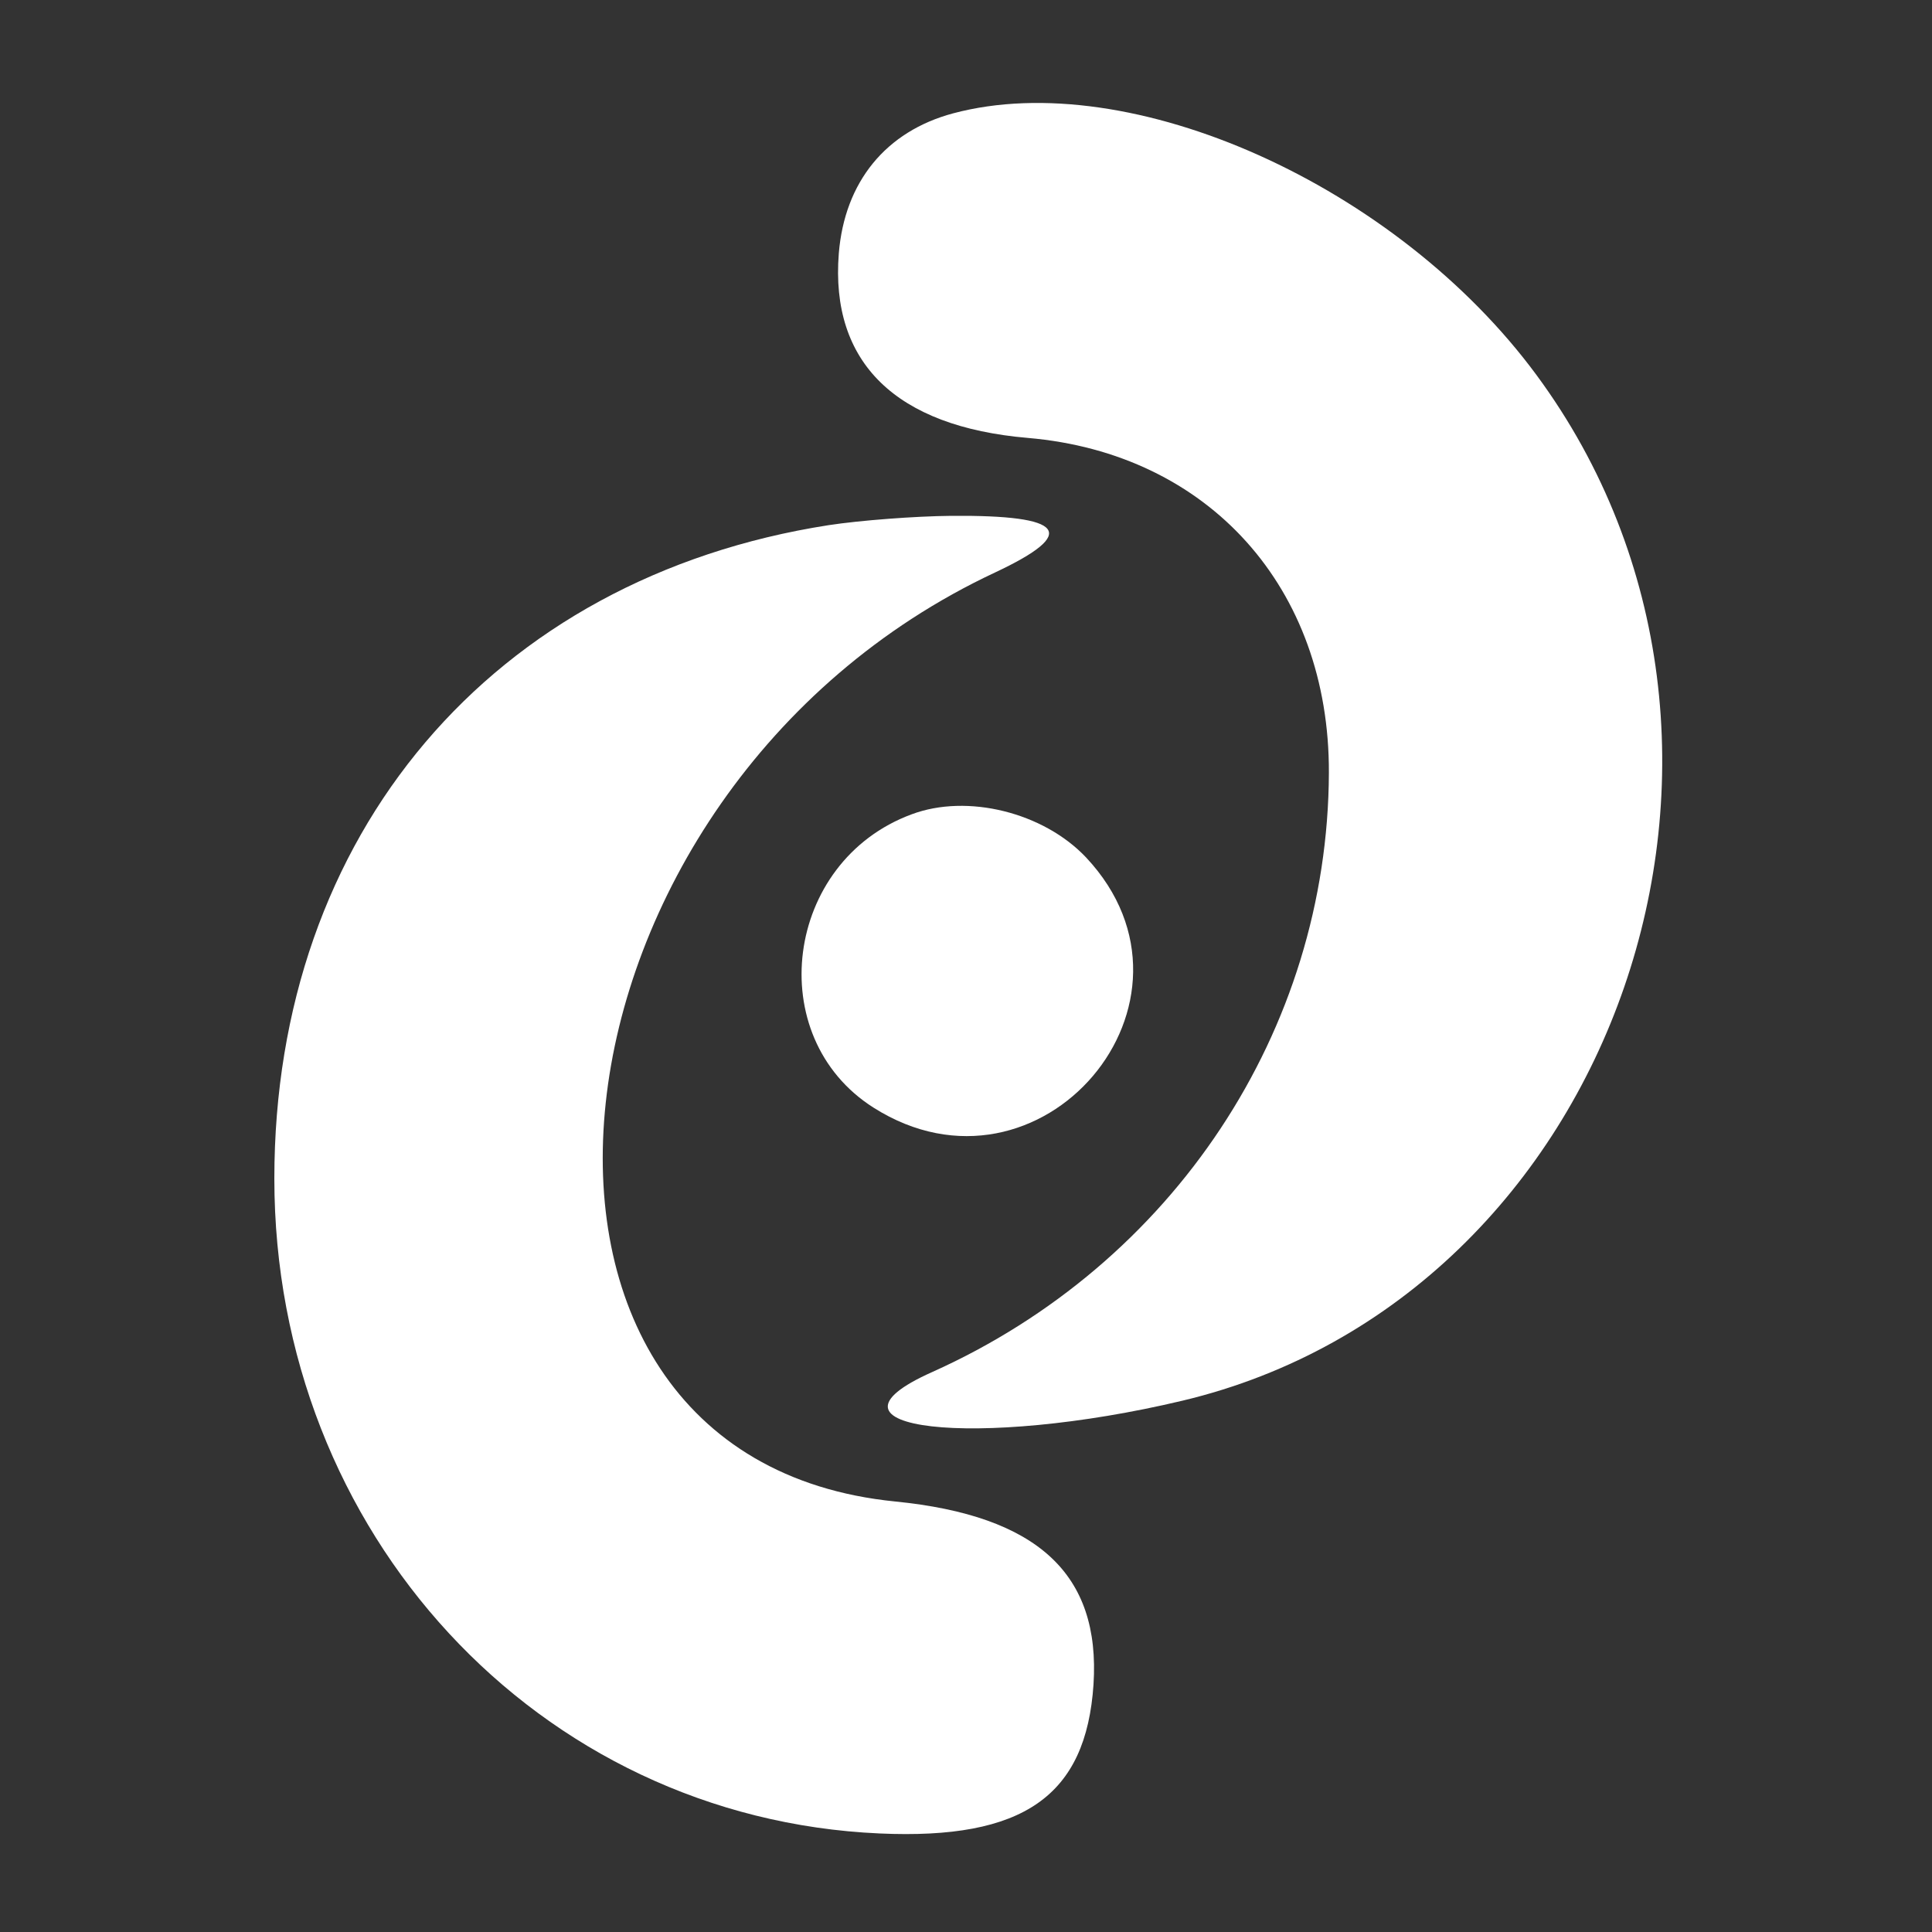  <svg  version="1.0" xmlns="http://www.w3.org/2000/svg"  width="300pt" height="300pt" viewBox="0 0 300 300"  preserveAspectRatio="xMidYMid meet"><rect x="0" y="0" width="300" height="300" fill="#333333" stroke="none"/>  <g transform="translate(0,300) scale(0.05,-0.05)" fill="#ffffff" stroke="none"> <path d="M2960 5648 c-209 -56 -337 -213 -355 -435 -27 -339 177 -538 587 -573 562 -48 937 -466 935 -1040 -3 -800 -483 -1525 -1232 -1861 -401 -179 138 -241 777 -89 1349 321 1943 2042 1100 3185 -435 590 -1261 960 -1812 813z"/> <path d="M2573 4369 c-1045 -163 -1721 -960 -1721 -2029 0 -1101 819 -1987 1880 -2034 446 -20 641 116 664 463 22 343 -174 524 -616 568 -1361 136 -1139 2206 310 2885 262 123 218 179 -136 176 -112 -1 -283 -14 -381 -29z"/> <path d="M2831 3471 c-395 -146 -465 -691 -118 -911 518 -328 1078 331 660 777 -132 140 -369 199 -542 134z"/> </g> </svg> 